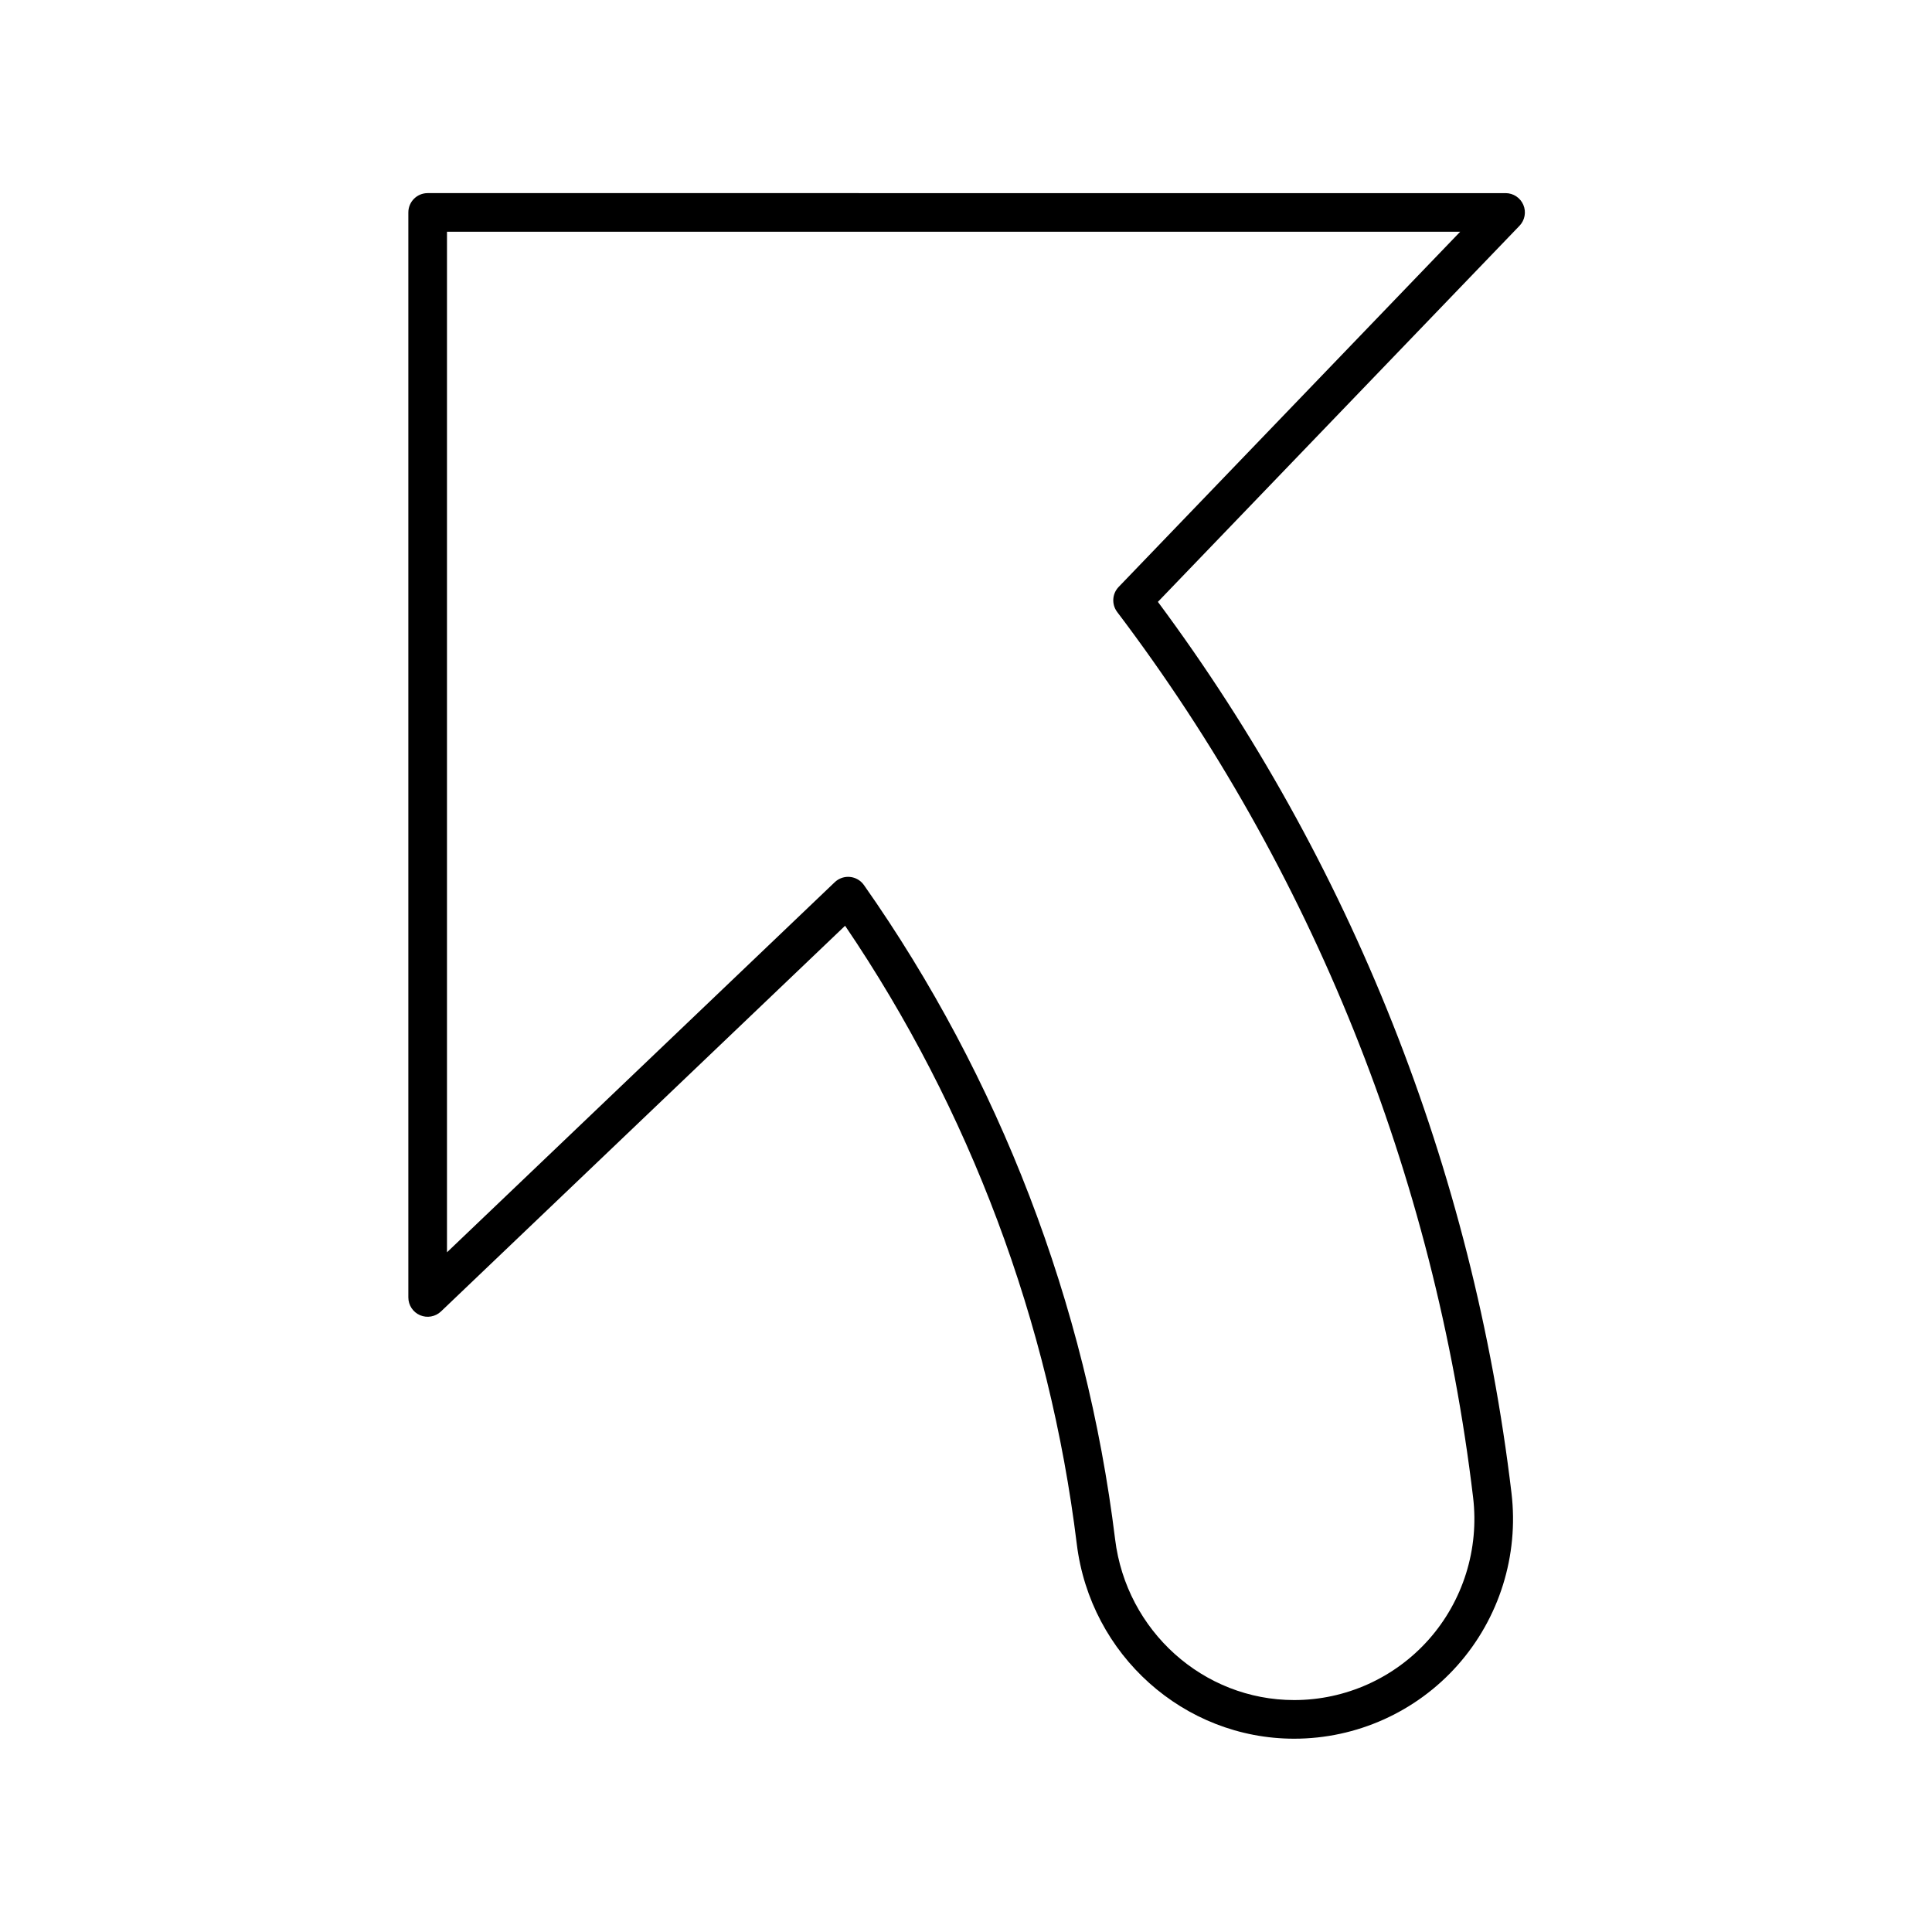 <svg height='100px' width='100px'  fill="#000000" xmlns="http://www.w3.org/2000/svg" xmlns:xlink="http://www.w3.org/1999/xlink" version="1.1" x="0px" y="0px" viewBox="0 0 100 100" style="enable-background:new 0 0 100 100;" xml:space="preserve"><path d="M78.848,10.604c-0.157-0.369-0.519-0.608-0.92-0.608H22.136  c-0.553,0-1,0.447-1,1V67.156c0,0.4,0.238,0.762,0.606,0.919  c0.368,0.158,0.795,0.08,1.084-0.195l20.916-19.963  c6.445,9.494,10.585,20.532,11.992,32c0.704,5.745,5.542,10.078,11.253,10.078  c3.229,0,6.312-1.386,8.456-3.801c2.159-2.432,3.177-5.683,2.791-8.92  c-1.995-16.755-8.318-32.684-18.301-46.122l18.715-19.464  C78.927,11.399,79.005,10.973,78.848,10.604z M57.902,30.379  c-0.341,0.354-0.373,0.904-0.077,1.297C67.891,44.974,74.261,60.823,76.248,77.511  c0.318,2.67-0.521,5.352-2.3,7.355c-1.766,1.988-4.303,3.129-6.961,3.129  c-4.702,0-8.687-3.577-9.269-8.322c-1.494-12.18-5.99-23.89-13.001-33.863  c-0.168-0.238-0.431-0.392-0.721-0.42c-0.032-0.003-0.065-0.005-0.098-0.005  c-0.256,0-0.504,0.099-0.69,0.276L23.136,64.819V11.995h52.443L57.902,30.379z"></path></svg>